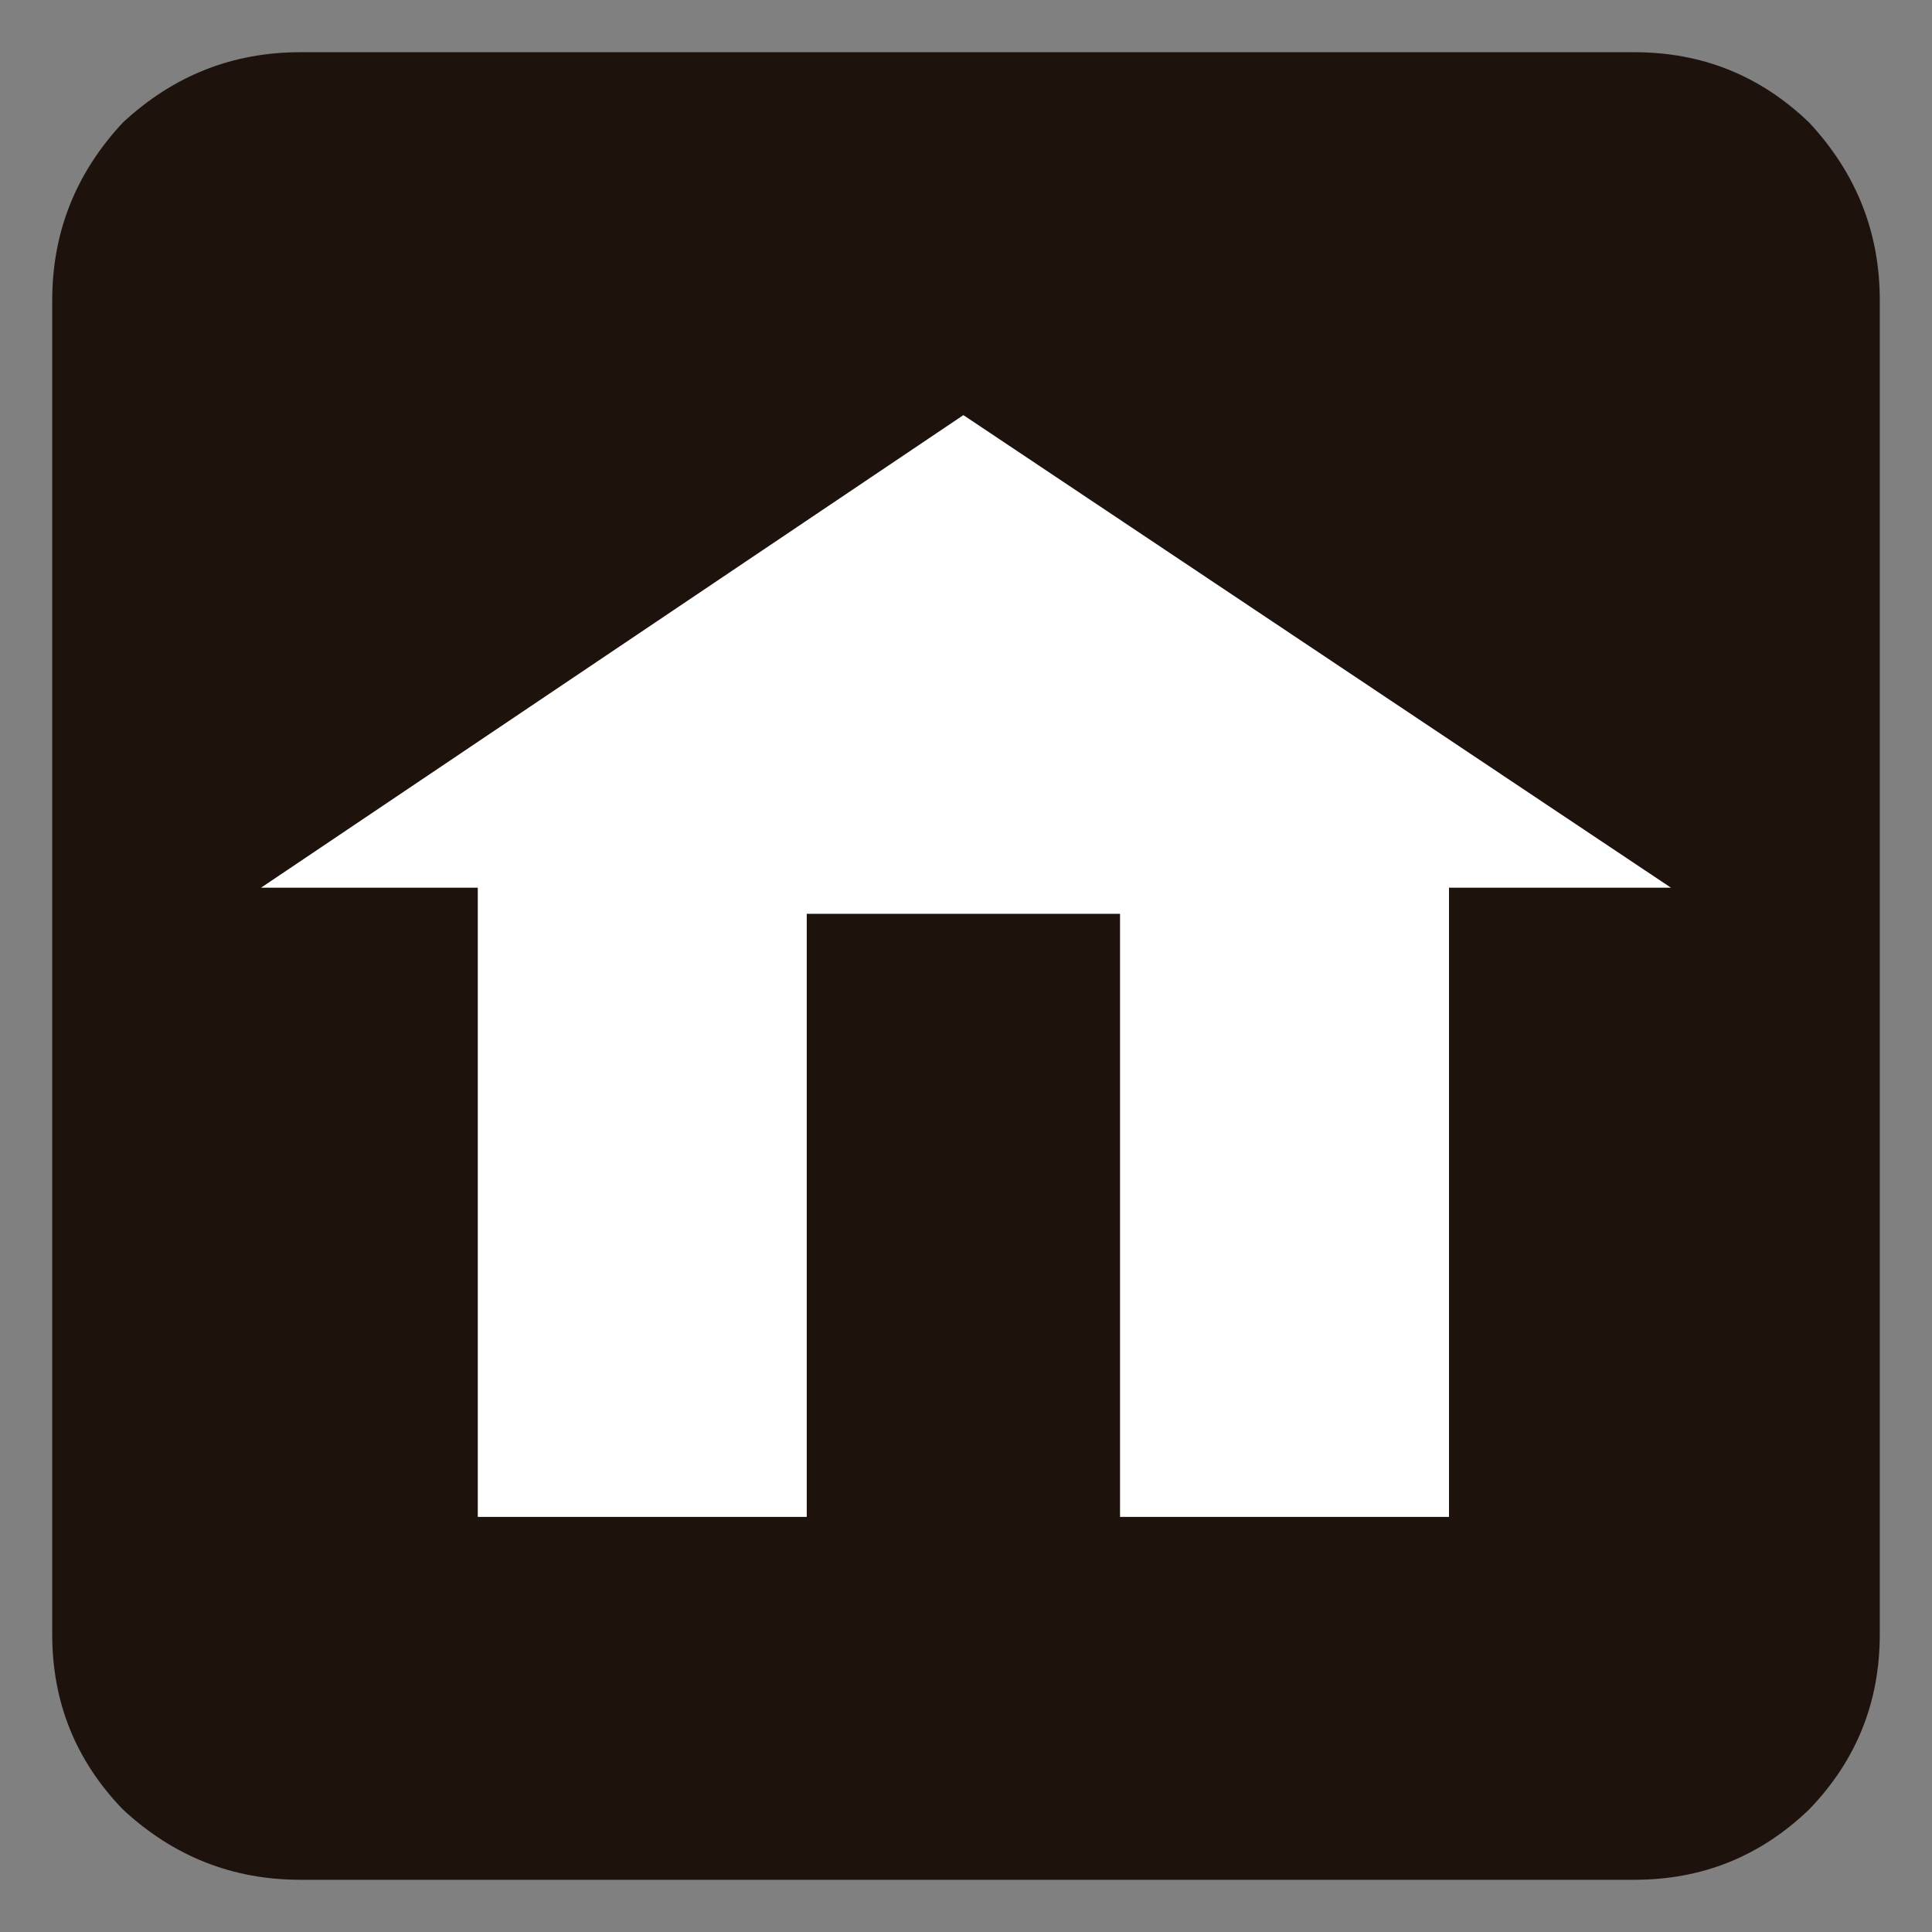 
<svg xmlns="http://www.w3.org/2000/svg" version="1.1" xmlns:xlink="http://www.w3.org/1999/xlink" preserveAspectRatio="none" x="0px" y="0px" width="37px" height="37px" viewBox="0 0 37 37">
<rect x="0" y="0" width="37" height="37" fill="#808080" stroke="none"/>
<defs>
<g id="Layer7_0_FILL">
<path fill="#1E120D" stroke="none" d="
M 34.65 2.35
Q 33.25 1 31.3 1
L 5.75 1
Q 3.8 1 2.35 2.35 1 3.8 1 5.75
L 1 31.3
Q 1 33.25 2.35 34.65 3.8 36 5.75 36
L 31.3 36
Q 33.25 36 34.65 34.65 36 33.25 36 31.3
L 36 5.75
Q 36 3.8 34.65 2.35 Z"/>
</g>

<g id="Layer3_0_FILL">
<path fill="#FFFFFF" stroke="none" d="
M 27.75 17
L 32 17 18.45 7.95 5 17 9.15 17 9.15 29.05 15.45 29.05 15.45 17.5 21.45 17.5 21.45 29.05 27.75 29.05 27.75 17 Z"/>
</g>
</defs>

<g transform="matrix( 1, 0, 0, 1, 0,0) ">
<use xlink:href="#Layer7_0_FILL"/>
</g>

<g transform="matrix( 1, 0, 0, 1, 0,0) ">
<use xlink:href="#Layer3_0_FILL"/>
</g>
</svg>
